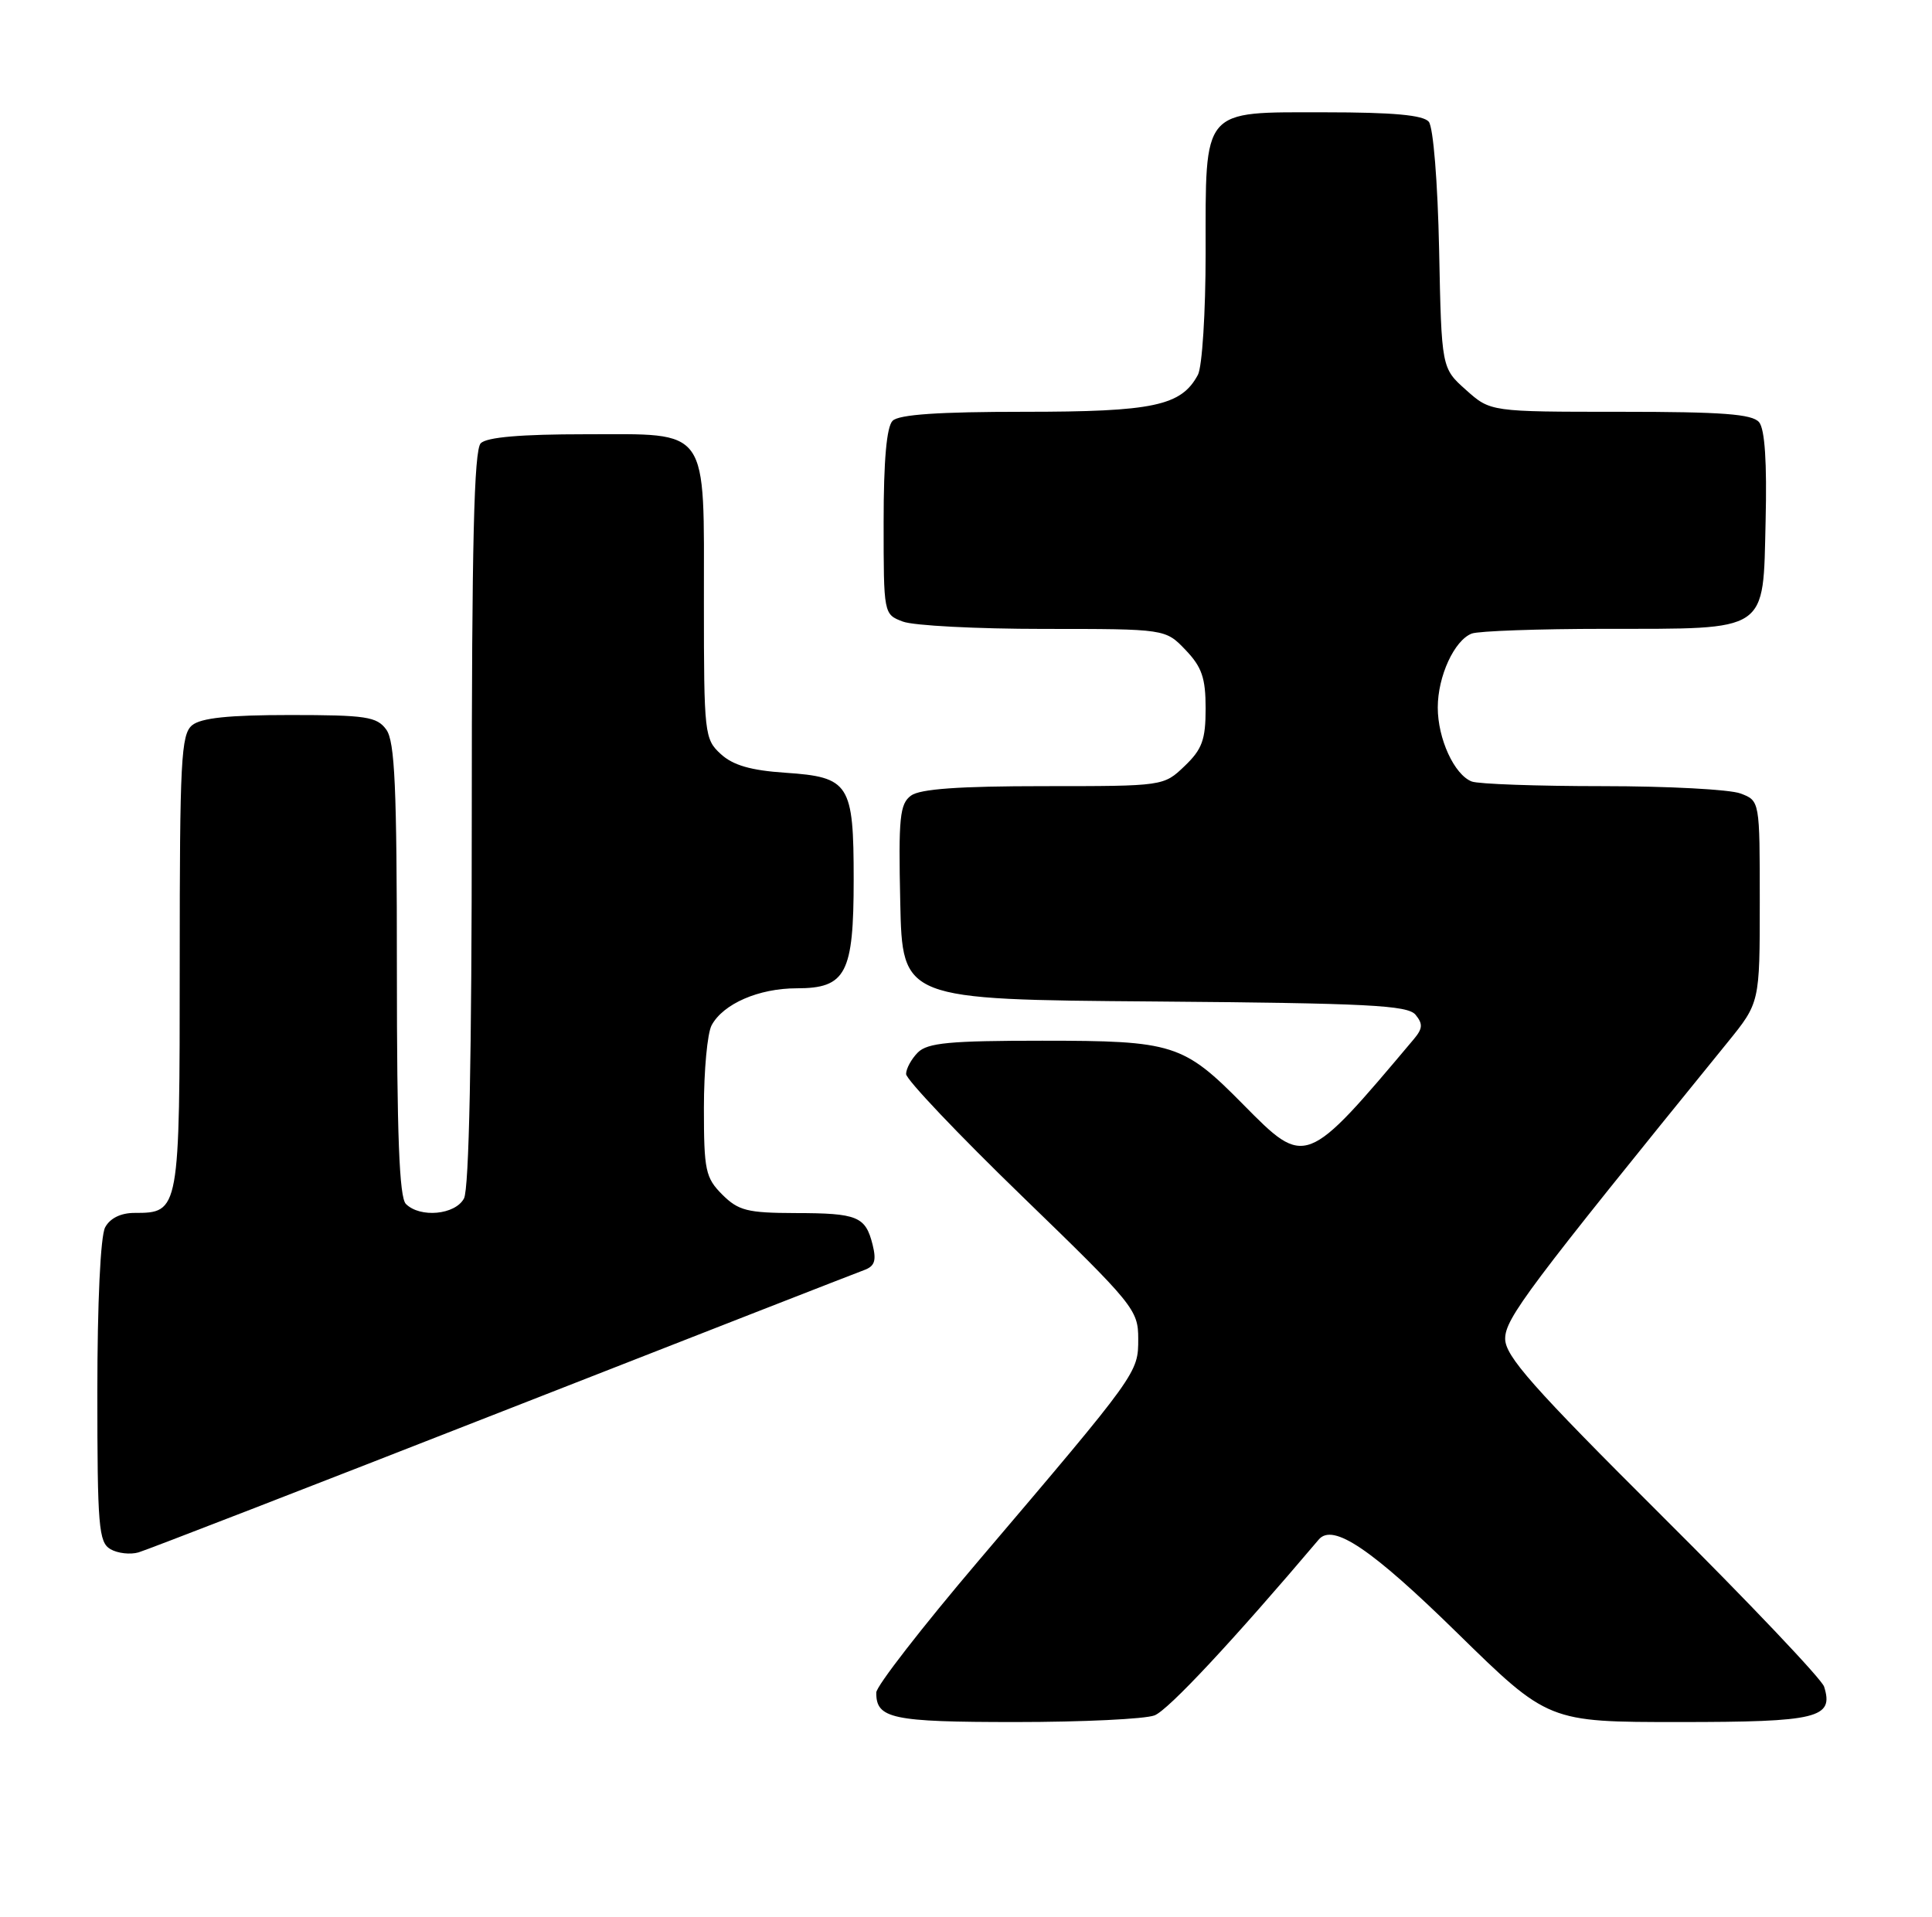 <?xml version="1.0" encoding="UTF-8" standalone="no"?>
<!DOCTYPE svg PUBLIC "-//W3C//DTD SVG 1.1//EN" "http://www.w3.org/Graphics/SVG/1.1/DTD/svg11.dtd" >
<svg xmlns="http://www.w3.org/2000/svg" xmlns:xlink="http://www.w3.org/1999/xlink" version="1.1" viewBox="0 0 258 256">
 <g >
 <path fill="currentColor"
d=" M 154.18 229.11 C 156.01 228.40 164.65 219.15 176.11 205.62 C 178.00 203.40 183.13 206.86 194.57 218.07 C 206.75 230.00 206.75 230.00 224.25 230.00 C 242.77 230.00 244.92 229.47 243.59 225.27 C 243.27 224.27 233.56 214.03 222.00 202.53 C 204.62 185.22 201.00 181.12 201.00 178.80 C 201.00 176.11 204.02 172.08 230.71 139.21 C 235.00 133.92 235.00 133.92 235.00 120.44 C 235.00 106.95 235.00 106.95 232.43 105.98 C 231.02 105.44 222.74 105.00 214.02 105.00 C 205.30 105.00 197.44 104.72 196.54 104.38 C 194.21 103.48 192.00 98.68 192.00 94.50 C 192.00 90.32 194.21 85.52 196.54 84.62 C 197.44 84.28 205.44 83.99 214.33 83.99 C 236.37 83.97 235.42 84.60 235.78 69.61 C 235.97 61.75 235.68 57.32 234.91 56.39 C 234.00 55.30 230.01 55.00 216.39 55.00 C 199.03 55.00 199.03 55.00 195.77 52.08 C 192.50 49.17 192.50 49.17 192.18 33.35 C 191.99 24.28 191.40 16.99 190.80 16.26 C 190.06 15.37 186.04 15.00 176.93 15.00 C 160.37 15.00 161.00 14.26 161.00 33.79 C 161.00 41.71 160.54 48.99 159.97 50.06 C 157.75 54.21 154.03 55.00 136.75 55.00 C 125.37 55.00 120.04 55.36 119.20 56.20 C 118.40 57.00 118.00 61.47 118.00 69.72 C 118.00 82.03 118.00 82.05 120.57 83.02 C 121.98 83.56 130.44 84.00 139.38 84.00 C 155.63 84.00 155.63 84.00 158.31 86.80 C 160.50 89.09 161.00 90.55 161.00 94.62 C 161.00 98.80 160.54 100.07 158.20 102.31 C 155.39 105.00 155.39 105.00 139.39 105.00 C 128.10 105.00 122.87 105.37 121.66 106.26 C 120.16 107.36 119.97 109.17 120.22 120.51 C 120.50 133.50 120.50 133.50 154.14 133.76 C 182.65 133.99 187.97 134.26 189.03 135.53 C 190.03 136.75 189.99 137.37 188.82 138.77 C 174.34 155.97 174.36 155.96 166.02 147.52 C 158.02 139.41 156.71 139.00 139.17 139.00 C 126.84 139.00 123.86 139.28 122.57 140.57 C 121.71 141.44 121.00 142.73 121.00 143.45 C 121.00 144.17 127.97 151.52 136.50 159.78 C 151.43 174.24 152.00 174.94 152.00 178.81 C 152.00 183.38 152.03 183.34 130.64 208.50 C 123.16 217.30 117.03 225.20 117.02 226.05 C 116.98 229.55 119.09 230.00 135.63 230.00 C 144.56 230.00 152.91 229.60 154.18 229.11 Z  M 67.00 188.54 C 92.58 178.52 114.34 170.02 115.36 169.65 C 116.81 169.13 117.06 168.39 116.53 166.25 C 115.58 162.46 114.52 162.03 106.20 162.02 C 99.80 162.00 98.61 161.70 96.45 159.55 C 94.21 157.30 94.00 156.32 94.00 147.98 C 94.00 142.97 94.46 138.00 95.03 136.94 C 96.57 134.07 101.33 132.00 106.39 132.00 C 112.98 132.00 114.00 130.04 114.00 117.47 C 114.00 104.67 113.44 103.79 104.88 103.21 C 100.26 102.90 97.88 102.21 96.25 100.71 C 94.08 98.72 94.00 98.04 94.00 80.55 C 94.00 56.71 94.90 58.00 78.14 58.00 C 69.57 58.00 65.01 58.39 64.20 59.20 C 63.30 60.10 63.00 72.59 63.00 109.27 C 63.00 141.04 62.64 158.81 61.96 160.07 C 60.79 162.26 56.10 162.70 54.20 160.80 C 53.32 159.92 53.00 151.58 53.00 129.49 C 53.00 105.07 52.73 99.02 51.58 97.44 C 50.32 95.72 48.89 95.50 38.73 95.50 C 30.52 95.50 26.84 95.89 25.65 96.87 C 24.18 98.09 24.00 101.58 24.00 128.55 C 24.00 161.86 23.97 162.00 17.96 162.00 C 16.13 162.00 14.69 162.71 14.04 163.93 C 13.42 165.08 13.00 174.00 13.00 185.88 C 13.00 203.90 13.18 206.00 14.75 206.91 C 15.71 207.47 17.40 207.66 18.50 207.34 C 19.60 207.02 41.42 198.56 67.00 188.54 Z "/>
</g>
</svg>